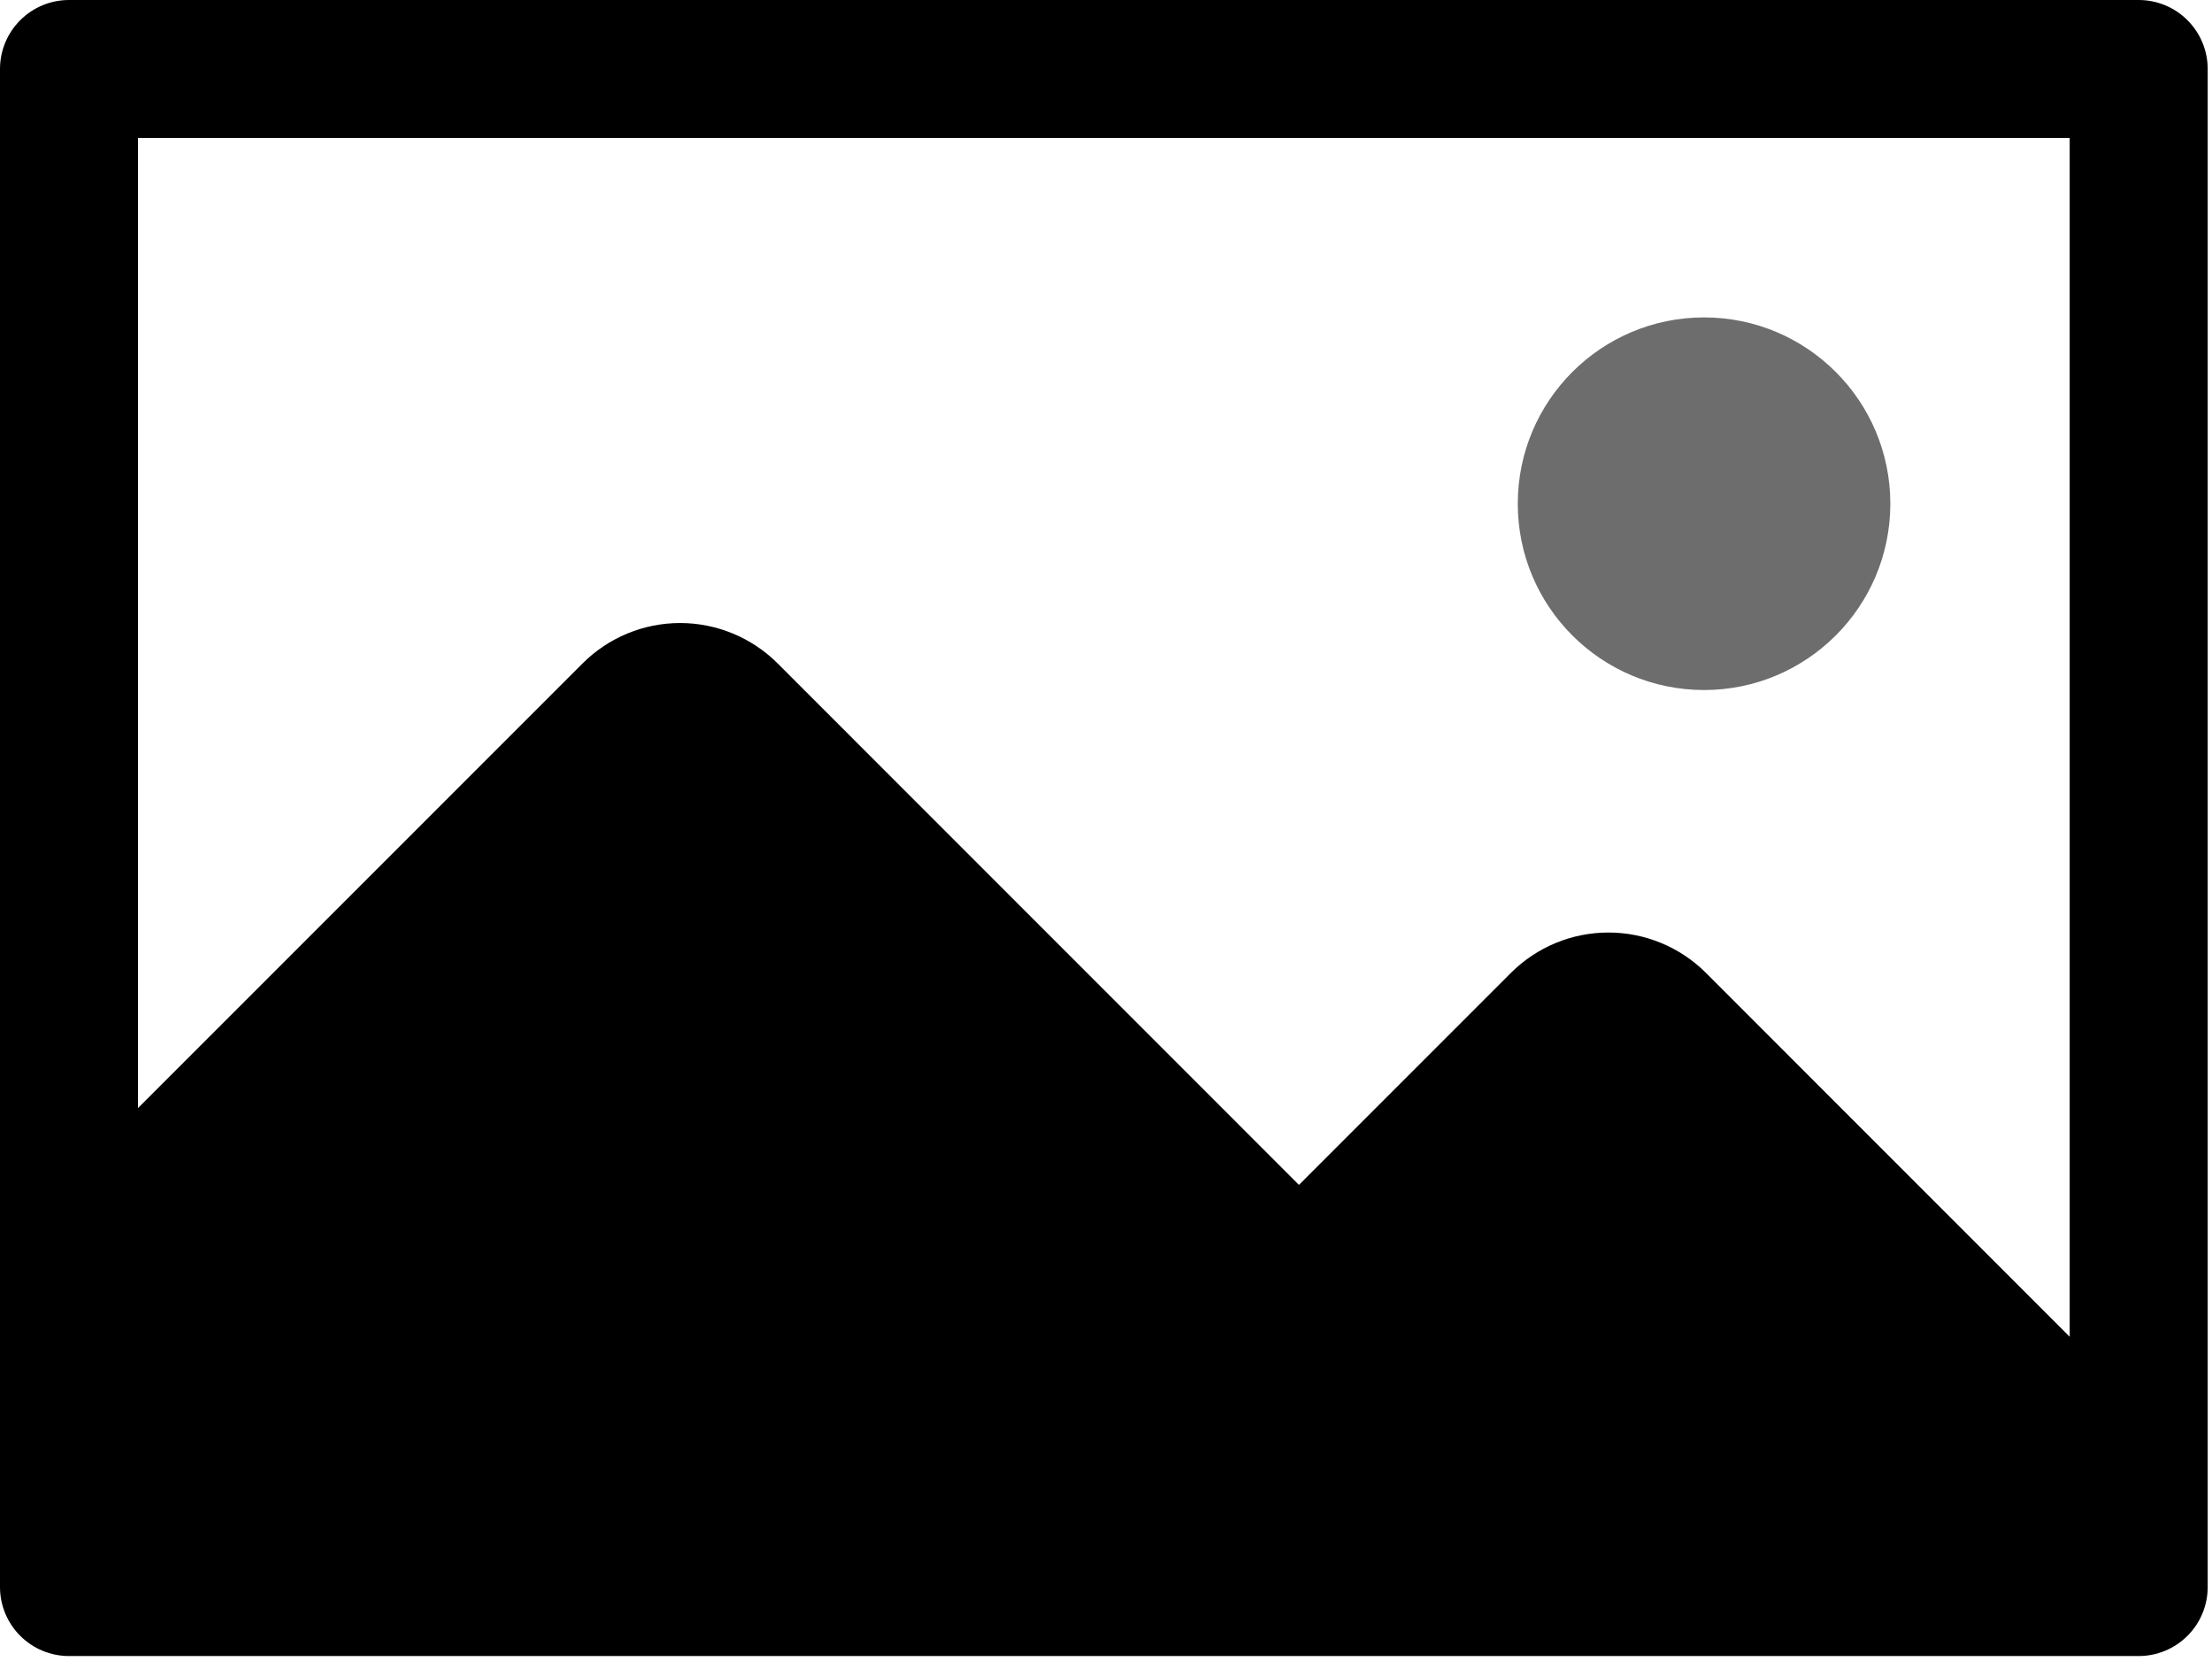 <svg width="57" height="43" viewBox="0 0 57 43" fill="none" xmlns="http://www.w3.org/2000/svg">
<path d="M55.111 0H1.778C1.306 0 0.854 0.187 0.521 0.521C0.187 0.854 0 1.306 0 1.778V40.889C0 41.36 0.187 41.813 0.521 42.146C0.854 42.479 1.306 42.667 1.778 42.667H55.111C55.583 42.667 56.035 42.479 56.368 42.146C56.702 41.813 56.889 41.36 56.889 40.889V1.778C56.889 1.306 56.702 0.854 56.368 0.521C56.035 0.187 55.583 0 55.111 0ZM53.333 34.441L43.961 25.067C43.294 24.4 42.39 24.026 41.447 24.026C40.504 24.026 39.6 24.4 38.933 25.067L33.472 30.528L20.039 17.093C19.372 16.427 18.468 16.052 17.525 16.052C16.582 16.052 15.678 16.427 15.012 17.093L3.556 28.549V3.556H53.333V34.441Z" fill="currentColor"/>
<path d="M43.911 17.778C46.562 17.778 48.711 15.629 48.711 12.978C48.711 10.327 46.562 8.178 43.911 8.178C41.26 8.178 39.111 10.327 39.111 12.978C39.111 15.629 41.26 17.778 43.911 17.778Z" fill="#6D6D6D"/>
</svg>
